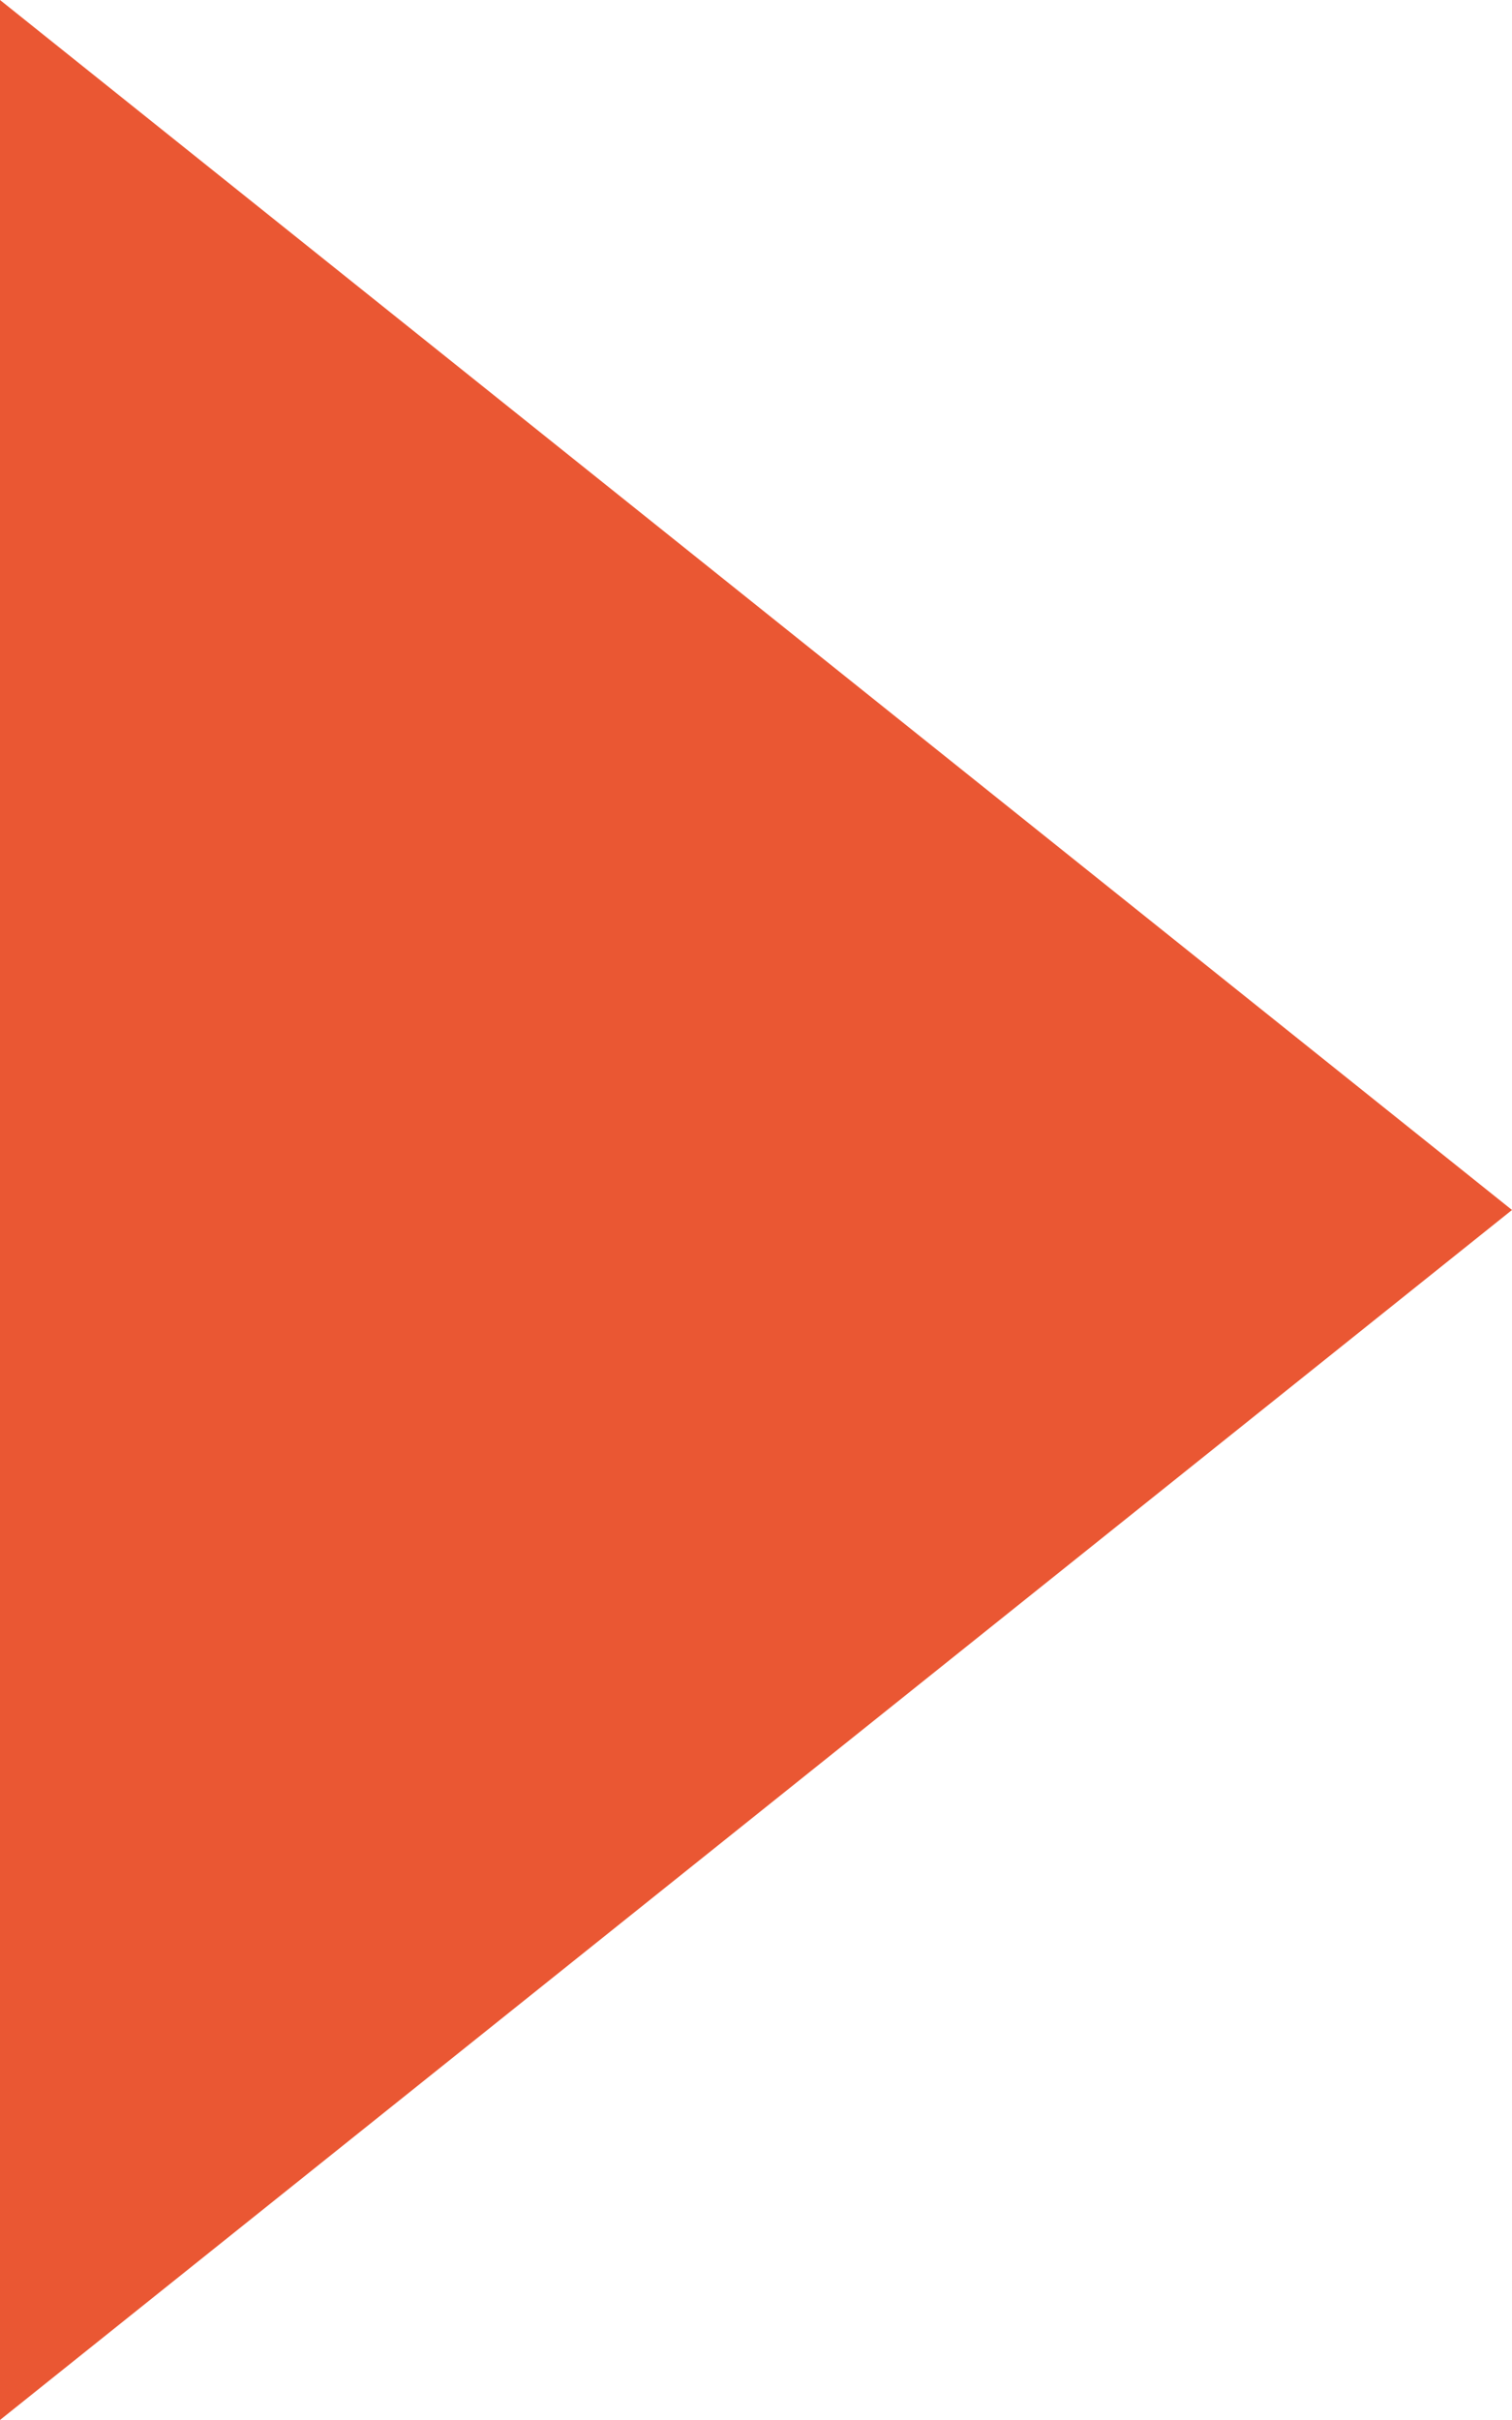 <?xml version="1.0" encoding="utf-8"?>
<!-- Generator: Adobe Illustrator 22.1.0, SVG Export Plug-In . SVG Version: 6.00 Build 0)  -->
<svg version="1.1" id="Capa_1" xmlns="http://www.w3.org/2000/svg" xmlns:xlink="http://www.w3.org/1999/xlink" x="0px" y="0px"
	 viewBox="0 0 6 9.6" style="enable-background:new 0 0 6 9.6;" xml:space="preserve">
<style type="text/css">
	.st0{fill:#EA5733;}
</style>
<path id="Forma_3_copia_2" class="st0" d="M0,0v9.6l6-4.8L0,0z"/>
</svg>
